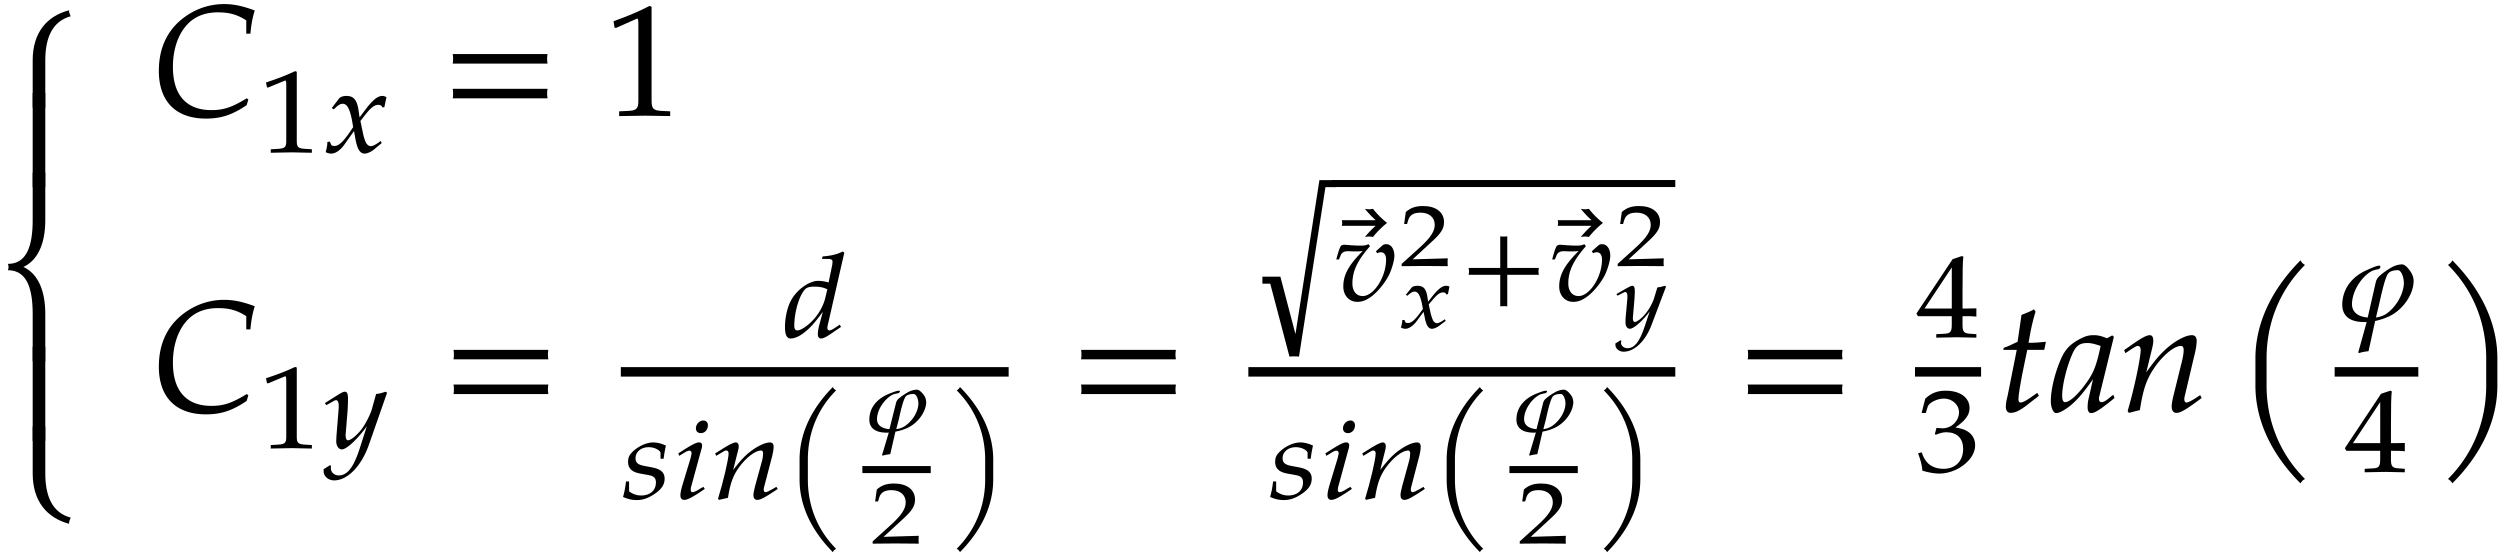 <svg xmlns="http://www.w3.org/2000/svg" xmlns:xlink="http://www.w3.org/1999/xlink" width="252" height="56" viewBox="0 0 189 42"><defs><symbol overflow="visible" id="a"><path d="M5.89-6.906c-.03-.063-.062-.14-.093-.219-.031-.078-.031-.172-.031-.234-1.672.437-2.75 1.687-2.75 3.78V0h.953v-3.578c0-1.719.547-2.953 1.922-3.328zm0 0"/></symbol><symbol overflow="visible" id="b"><path d="M3.969 0v-7.125h-.953V0zm0 0"/></symbol><symbol overflow="visible" id="c"><path d="M3.969 0v-3.578c0-1.922-.64-3.094-1.656-3.563 1.015-.468 1.656-1.64 1.656-3.562v-3.563h-.953v3.563c0 2.078-.5 3.328-1.875 3.328a.648.648 0 0 1 0 .484c1.375 0 1.875 1.25 1.875 3.313V0zm0 0"/></symbol><symbol overflow="visible" id="d"><path d="M5.89-.469C4.517-.829 3.97-2.063 3.97-3.797v-3.562h-.953v3.562c0 2.094 1.078 3.344 2.75 3.797 0-.078 0-.172.03-.234.032-.094.063-.157.095-.235zm0 0"/></symbol><symbol overflow="visible" id="e"><path d="M7.781-7.953c-.922-.344-1.593-.484-2.328-.484a5 5 0 0 0-2.797.859C1.25-6.641.531-5.218.531-3.391.531-1.078 1.812.22 4.094.22c1.156 0 1.984-.281 3.078-1.016l.125-.437-.125-.079c-1.125.688-1.75.891-2.672.891-1.89 0-2.906-1.14-2.906-3.265 0-1.344.406-2.516 1.125-3.25.562-.579 1.328-.875 2.281-.875.86 0 1.469.171 2.14.609v1h.313c.063-.688.156-1.203.328-1.75zm0 0"/></symbol><symbol overflow="visible" id="h"><path d="M8.125-3.938c-.016-.124-.031-.25-.031-.359 0-.125.015-.25.031-.36H.953c.031.11.031.235.031.36 0 .11 0 .234-.03.36zm0 2.626c-.016-.125-.031-.235-.031-.36s.015-.234.031-.36H.953a1.4 1.4 0 0 1 .031.36c0 .125 0 .234-.03.36zm0 0"/></symbol><symbol overflow="visible" id="i"><path d="M5 .031v-.36l-.625-.03c-.656-.032-.781-.172-.781-.782v-7.093l-.156-.063c-.782.406-1.626.766-2.72 1.156l.079.5h.125l1.547-.687.031-.016c.063 0 .094.11.094.407v5.796c0 .61-.125.75-.781.782l-.672.03v.36L3.125 0zm0 0"/></symbol><symbol overflow="visible" id="A"><path d="M3.703-5.266c-.453.047-.86.079-1.312.079.187-1.125.328-1.704.53-2.36l-.124-.172c-.235.14-.563.282-.938.422l-.296 2.031c-.516.25-.829.391-1.047.454l-.032.156H1.5L.828-1.281c-.062.297-.156.593-.156.906 0 .297.125.484.36.484.421 0 .827-.234 1.765-1 .219-.156.14-.109.375-.296l-.125-.22-.531.376c-.36.25-.594.36-.735.36-.093 0-.156-.095-.156-.235 0-.313.14-1.25.516-3.016l.156-.734h1.281zm0 0"/></symbol><symbol overflow="visible" id="B"><path d="M4.86-1.016l-.094-.25c-.079.079-.094.079-.157.125-.375.329-.562.438-.734.438-.125 0-.188-.094-.188-.281 0-.063 0-.094.016-.125l1.11-4.532-.125-.109-.391.219c-.469-.188-.703-.235-1.016-.235-.344 0-.578.063-.906.22-.75.374-1.125.734-1.438 1.312C.422-3.172.047-1.75.047-.781c0 .5.187.906.406.906.25 0 .688-.25 1.14-.625.516-.438.985-1 1.641-1.938L2.891-.921a2.882 2.882 0 0 0-.063.61c0 .28.094.437.281.437.266 0 .766-.328 1.75-1.14zM3.811-4.953c-.265 1.281-.484 1.906-.89 2.516-.656 1-1.406 1.734-1.797 1.734-.14 0-.219-.156-.219-.485 0-.765.313-2.093.735-3.078.28-.687.578-.906 1.156-.906.281 0 .5.047 1.015.219zm0 0"/></symbol><symbol overflow="visible" id="C"><path d="M6.14-1.016l-.109-.218-.312.203c-.36.234-.61.36-.735.36-.078 0-.156-.11-.156-.235 0-.063.016-.188.031-.235l.782-3.312a4.47 4.47 0 0 0 .125-.875c0-.281-.125-.438-.36-.438-.5 0-1.328.454-2.031 1.11-.453.422-.797.828-1.422 1.703l.469-1.922c.047-.219.062-.36.062-.484 0-.266-.093-.407-.265-.407-.266 0-.719.266-1.594.891l-.344.234.094.235.375-.25c.438-.282.484-.297.563-.297.14 0 .218.125.218.297 0 .61-.484 2.922-.984 4.625l.094.14c.296-.078.562-.156.828-.203.234-1.515.484-2.281 1.031-3.11.656-1 1.547-1.75 2.078-1.75.125 0 .203.11.203.298 0 .203-.031.453-.125.843L4.031-1.28c-.11.437-.156.718-.156.906 0 .297.125.484.36.484.312 0 .734-.25 1.906-1.125zm0 0"/></symbol><symbol overflow="visible" id="D"><path d="M5.313-11.078c-.079-.031-.141-.094-.204-.14-.046-.063-.093-.126-.14-.204-2.11 2.125-3.407 4.672-3.407 7.406v2.063c0 2.734 1.297 5.281 3.407 7.39.047-.078.093-.125.14-.187a.595.595 0 0 1 .204-.14C3.327 3.124 2.405.61 2.405-1.954v-2.063c0-2.578.922-5.078 2.906-7.062zm0 0"/></symbol><symbol overflow="visible" id="F"><path d="M4.781-1.953v-2.063c0-2.734-1.297-5.28-3.406-7.406a.595.595 0 0 1-.14.203c-.063.047-.126.11-.188.14 1.984 1.985 2.89 4.485 2.89 7.063v2.063c0 2.562-.906 5.078-2.89 7.062a.735.735 0 0 1 .187.141c.063.063.11.11.141.188C3.485 3.328 4.781.78 4.781-1.954zm0 0"/></symbol><symbol overflow="visible" id="f"><path d="M4.125.031v-.265l-.516-.032c-.515-.03-.625-.125-.625-.578v-5.25L2.86-6.14c-.625.297-1.312.563-2.203.86l.078.375h.094l1.25-.516.031-.016c.047 0 .079.094.079.297v4.297c0 .453-.11.547-.626.578l-.546.032V.03L2.594 0zm0 0"/></symbol><symbol overflow="visible" id="g"><path d="M4.766-4.172a.703.703 0 0 0-.297-.094c-.39 0-.766.329-1.375 1.141l-.36.484-.062-.421c-.11-.876-.36-1.204-.938-1.204-.25 0-.453.079-.546.188l-.563.734.172.094c.281-.313.484-.422.656-.422.328 0 .531.36.703 1.219l.094.547-.375.547c-.422.593-.75.875-1.016.875-.14 0-.25-.032-.265-.079l-.11-.25-.187.032c0 .187-.016.297-.078.578-.032.11-.032.125-.047.187a.94.94 0 0 0 .422.11c.312 0 .687-.25.984-.672l.734-1.031.11.609c.14.75.344 1.094.687 1.094.22 0 .532-.14.829-.406l.468-.391-.078-.156c-.344.265-.594.39-.734.39-.156 0-.281-.094-.375-.265-.094-.172-.188-.5-.235-.75l-.187-.891.344-.438c.453-.578.718-.78 1.015-.78.157 0 .266.077.313.202l.14-.03zm0 0"/></symbol><symbol overflow="visible" id="j"><path d="M4.813-4.188l-.11-.078c-.281.094-.5.157-.719.172l-.328 1.172c-.125.406-.453 1.063-.765 1.485-.344.453-.813.843-1.032.843-.203 0-.187-.422-.171-.531l.14-1.719c.016-.281.031-.61.031-.86 0-.405-.062-.562-.234-.562-.125 0-.25.063-.719.36l-.797.5.11.156.484-.266a.458.458 0 0 1 .25-.109c.235 0 .203.453.203.594L.984-.891.97-.53c0 .375.187.625.422.625.359 0 1.171-.75 1.89-1.75L2.797-.141c-.485 1.563-.969 2.204-1.64 2.204-.329 0-.595-.235-.595-.547 0-.032 0-.11.016-.188l-.094-.031-.468.297v.156c0 .375.359.688.796.688 1.016 0 2.079-1.094 2.641-2.735zm0 0"/></symbol><symbol overflow="visible" id="k"><path d="M4.734-6.39l-.109-.094c-.5.234-.844.312-1.531.375l-.047.187h.469c.218 0 .328.063.328.203 0 .078-.016.157-.016.219l-.281 1.36a2.996 2.996 0 0 0-.781-.126c-.672 0-1.579.641-2.016 1.407C.437-2.344.25-1.5.25-.766c0 .579.14.86.422.86.265 0 .625-.14.953-.39.516-.392.828-.735 1.484-1.626l-.218.813c-.11.39-.157.671-.157.89 0 .188.079.313.25.313.157 0 .391-.125.72-.344l.78-.531-.093-.172-.422.281c-.14.094-.297.156-.375.156-.078 0-.14-.078-.14-.203 0-.078.015-.156.077-.406zm-1.28 2.765l-.126.516c-.156.78-.64 1.562-1.234 2.078-.328.297-.719.515-.906.515-.157 0-.235-.125-.235-.343 0-1.125.438-2.5.906-2.844.125-.078.313-.125.579-.125.421 0 .687.047 1.015.203zm0 0"/></symbol><symbol overflow="visible" id="l"><path d="M3.406-4.031c-.36-.157-.64-.235-.953-.235-.5 0-1.094.266-1.547.688-.265.25-.36.469-.36.781 0 .5.298.781.938.89l.61.11c.422.078.562.219.562.578 0 .578-.437.969-1.125.969-.343 0-.625-.11-.906-.313v-.75H.391C.344-.859.28-.546.17-.14.548.031.86.094 1.204.094c.484 0 .922-.157 1.422-.516.484-.344.688-.672.688-1.11 0-.484-.313-.734-1.016-.859l-.422-.078c-.578-.094-.766-.25-.766-.61 0-.468.422-.827.985-.827.39 0 .765.156.906.39v.485h.234c.032-.297.079-.547.172-1zm0 0"/></symbol><symbol overflow="visible" id="m"><path d="M2.422-.75l-.11-.156-.25.14c-.28.188-.484.266-.578.266-.078 0-.125-.078-.125-.172 0-.094 0-.156.063-.36l.734-2.687a.983.983 0 0 0 .063-.312c0-.157-.078-.235-.235-.235-.218 0-.562.188-1.296.657l-.266.171.062.188.313-.188c.265-.171.375-.203.453-.203.11 0 .172.079.172.188 0 .062-.047.25-.078.39l-.64 2.11c-.079.297-.126.515-.126.687 0 .22.11.344.281.344.266 0 .625-.187 1.563-.828zm.234-4.813c0-.218-.14-.359-.344-.359-.296 0-.562.281-.562.594 0 .219.14.36.375.36.313 0 .531-.266.531-.595zm0 0"/></symbol><symbol overflow="visible" id="n"><path d="M5.047-.75l-.11-.156-.234.14c-.297.172-.5.266-.594.266-.062 0-.125-.078-.125-.172 0-.047 0-.14.016-.172l.64-2.453c.063-.25.094-.5.094-.64 0-.204-.093-.329-.28-.329-.407 0-1.079.344-1.657.829-.36.312-.625.609-1.125 1.25l.36-1.422c.046-.157.062-.266.062-.36 0-.187-.078-.297-.219-.297-.203 0-.578.204-1.281.657l-.281.171.078.188.312-.188c.344-.218.375-.218.453-.218.094 0 .172.078.172.219 0 .453-.406 2.156-.797 3.421l.063.094c.25-.062.469-.11.687-.156.172-1.11.39-1.688.828-2.297.532-.734 1.235-1.281 1.672-1.281.094 0 .156.078.156.203 0 .156-.015.344-.093.625L3.328-.953c-.078.328-.125.531-.125.672 0 .234.11.36.297.36.25 0 .594-.188 1.547-.829zm0 0"/></symbol><symbol overflow="visible" id="o"><path d="M3.922-8.203c-.047-.016-.094-.063-.14-.094a.561.561 0 0 1-.11-.156C2.109-6.875 1.156-5 1.156-2.97v1.516c0 2.031.953 3.906 2.516 5.484a.561.561 0 0 1 .11-.156c.046-.031.093-.078.14-.094-1.469-1.469-2.14-3.328-2.14-5.234V-2.97c0-1.906.671-3.765 2.14-5.234zm0 0"/></symbol><symbol overflow="visible" id="r"><path d="M3.531-1.453V-2.97c0-2.031-.953-3.906-2.515-5.484a.561.561 0 0 1-.11.156c-.047.031-.078.078-.14.094C2.234-6.734 2.922-4.875 2.922-2.97v1.516c0 1.906-.688 3.766-2.156 5.234.062.016.093.063.14.094a.561.561 0 0 1 .11.156C2.578 2.453 3.53.578 3.53-1.453zm0 0"/></symbol><symbol overflow="visible" id="s"><path d="M6.61-8.484v-.532H5.374L3.562 2.625l-1.14-4.344h-1.36v.532h.594L3.11 4.327c.125-.016.25-.016.36-.016.125 0 .25 0 .36.016l2-12.812zm0 0"/></symbol><symbol overflow="visible" id="t"><path d="M-.5-5.875a6.215 6.215 0 0 1-1.063-1.063c-.109.016-.203.032-.296.032-.11 0-.204-.016-.313-.032.25.313.516.594.813.86h-2.563c.016.062.031.14.031.203 0 .078-.015.14-.03.219h2.562c-.297.25-.563.547-.813.843.11-.015.203-.03.313-.03.093 0 .187.015.296.03.313-.39.657-.734 1.063-1.062zm0 0"/></symbol><symbol overflow="visible" id="u"><path d="M4.688-3.39c0-.516-.25-.876-.61-.876a.45.45 0 0 0-.312.11l-.47.422.095.156a.576.576 0 0 1 .265-.078c.266 0 .406.203.406.562 0 1.313-.937 2.75-1.765 2.75-.485 0-.781-.375-.781-.953 0-.922.375-1.734 1.328-2.812l-.11-.157c-.187.079-.312.11-.578.11-.39 0-.797-.032-1.187-.063-.125-.015-.203.016-.313.063-.14.234-.234.562-.36 1.047H.5l.156-.375c.078-.157.266-.25.5-.25.172 0 .36.015.532.015.203 0 .359 0 .609-.031C1.234-2.687.828-1.953.828-1.062c0 .671.438 1.156 1.063 1.156.406 0 .765-.157 1.203-.516.453-.39.922-.969 1.219-1.578.203-.453.375-1.047.375-1.39zm0 0"/></symbol><symbol overflow="visible" id="w"><path d="M6.016-1.953a1.368 1.368 0 0 1-.032-.25c0-.094.016-.188.032-.266H3.625v-2.39c-.094.015-.172.015-.266.015-.093 0-.171 0-.265-.015v2.39H.704c.015.078.03.172.03.266 0 .078-.015.172-.03.25h2.39v2.39c.094-.015.172-.015.265-.015.094 0 .172 0 .266.016v-2.391zm0 0"/></symbol><symbol overflow="visible" id="y"><path d="M4.64.031v-.265l-.468-.032c-.469-.03-.578-.14-.578-.671v-.657c.578 0 .781 0 1.047.032v-.625s-.47.015-.782.015h-.265V-3.39c0-1.578.015-2.343.062-2.703l-.11-.047-.702.235-2.735 4.11.11.202H2.78v.657c0 .53-.11.656-.578.671l-.594.032V.03L3.172 0zM2.782-2.172H.72l2.062-3.11zm0 0"/></symbol><symbol overflow="visible" id="z"><path d="M4.547-1.984c0-.422-.203-.797-.547-1.016-.234-.156-.469-.234-.938-.313.766-.546 1.063-.953 1.063-1.468 0-.797-.719-1.313-1.797-1.313-.64 0-1.078.172-1.547.594L.5-4.406h.313l.156-.5c.11-.297.719-.594 1.219-.594.624 0 1.14.469 1.14 1.031 0 .657-.562 1.219-1.25 1.219-.078 0-.453-.031-.453-.031l-.125.469.078.046c.36-.14.547-.187.797-.187.813 0 1.266.469 1.266 1.265 0 .907-.579 1.5-1.485 1.5-.437 0-.828-.124-1.125-.374C.813-.766.671-.97.5-1.438l-.266.078C.437-.813.516-.5.563-.047c.515.156.937.219 1.296.219.782 0 1.657-.39 2.188-.984.328-.36.5-.75.5-1.172zm0 0"/></symbol><symbol overflow="visible" id="E"><path d="M5.969-2.922a1.162 1.162 0 0 0-.11-.578c-.109-.266-.5-.766-.75-.766-.234 0-.468.063-.703.172-.36.188-.828.516-1.078.766a.933.933 0 0 0-.219.406L2.5-.25c-.781-.063-1.219-.453-1.188-1.078.047-1 .782-2.078 1.532-2.453.125-.047.281-.094.484-.125.11-.078.078-.078.14-.156-.015-.094-.062-.11-.077-.11-.22 0-.594.172-.907.313C1.313-3.36.641-2.453.578-1.344.531-.39 1.11.094 2.25.094h.172l-.547 1.968-.094.329.063.046c.203-.062.406-.109.718-.14l.5-2.281c.47-.11.938-.266 1.329-.5.875-.532 1.53-1.532 1.578-2.438zm-.735.14c-.062.86-.64 1.782-1.328 2.25-.203.141-.469.235-.781.282l.25-1.063c.156-.687.469-2.125.703-2.296.125-.141.39-.22.703-.22.266 0 .469.579.453 1.048zm0 0"/></symbol><symbol overflow="visible" id="p"><path d="M4.828-2.172c0-.156-.031-.297-.078-.422-.094-.203-.406-.578-.625-.578-.172 0-.36.047-.547.125-.281.14-.656.39-.86.578a.624.624 0 0 0-.171.297l-.5 1.985c-.61-.047-.969-.329-.938-.813.032-.734.625-1.531 1.22-1.813.093-.03.233-.062.39-.093.078-.047.078-.047.125-.11-.016-.078-.047-.078-.078-.078-.172 0-.47.125-.72.219C1.11-2.5.564-1.828.532-1 .484-.297.953.078 1.844.078c.062 0 .11 0 .156-.015L1.562 1.53l-.078.25.063.032c.156-.047.312-.079.562-.11L2.5 0c.375-.063.75-.188 1.063-.36.703-.39 1.218-1.14 1.265-1.812zm-.594.094c-.03.64-.5 1.328-1.062 1.687a1.647 1.647 0 0 1-.61.204l.204-.782c.109-.531.359-1.594.546-1.719.11-.109.313-.156.563-.156.219 0 .375.422.36.766zm0 0"/></symbol><symbol overflow="visible" id="q"><path d="M3.734.016C3.72-.125 3.72-.188 3.72-.281c0-.078 0-.14.015-.297L1.078-.5l1.39-1.281c.75-.672.985-1.032.985-1.532 0-.75-.61-1.218-1.578-1.218-.563 0-.938.125-1.313.453l-.125.906h.22l.093-.312c.125-.375.406-.547.922-.547.656 0 1.078.36 1.078.922 0 .484-.313.984-1.188 1.765L.25-.156v.172L1.969 0zm0 0"/></symbol><symbol overflow="visible" id="v"><path d="M3.86-3.11a.48.48 0 0 0-.235-.062c-.313 0-.61.235-1.094.844l-.281.36-.047-.313c-.094-.656-.297-.89-.75-.89-.203 0-.375.046-.453.14l-.438.547.125.062c.235-.219.391-.312.532-.312.265 0 .422.265.562.906l.078.406L1.547-1c-.328.438-.594.64-.797.64-.125 0-.203-.015-.219-.062L.453-.594l-.156.016c0 .125-.016.219-.063.422-.015.078-.03.11-.03.156.109.047.234.078.327.078.25 0 .547-.203.797-.5l.578-.781L2-.75c.11.563.266.828.547.828.172 0 .422-.125.656-.312l.375-.282-.062-.125c-.266.188-.47.297-.594.297-.11 0-.219-.078-.297-.203a3.379 3.379 0 0 1-.188-.562l-.14-.657.281-.328c.36-.422.563-.578.797-.578.125 0 .219.047.25.156l.125-.03zm0 0"/></symbol><symbol overflow="visible" id="x"><path d="M3.906-3.11l-.094-.062c-.218.078-.39.11-.562.125l-.266.875c-.093.297-.359.781-.625 1.11-.265.328-.64.625-.812.625-.172 0-.156-.313-.14-.407l.109-1.281c.015-.203.03-.453.03-.625 0-.297-.046-.422-.187-.422-.093 0-.203.047-.578.266l-.625.36.078.124.391-.203c.047-.016.14-.078.188-.078.203 0 .171.344.171.453L.844-.656v.265c-.016.266.14.47.328.47.281 0 .937-.563 1.5-1.313L2.297-.11C1.907 1.062 1.53 1.547.984 1.547.72 1.547.5 1.359.5 1.125c0-.031.016-.078.031-.14L.453.952l-.375.235v.109c0 .281.281.516.625.516.813 0 1.656-.813 2.11-2.032zm0 0"/></symbol></defs><use xlink:href="#a" x="-.545" y="8.134"/><use xlink:href="#b" x="-.545" y="14.153"/><use xlink:href="#c" x="-.545" y="27.322"/><use xlink:href="#b" x="-.545" y="33.342"/><use xlink:href="#d" x="-.545" y="39.6"/><use xlink:href="#e" x="11.478" y="8.745"/><use xlink:href="#f" x="19.452" y="11.518"/><use xlink:href="#g" x="24.45" y="11.518"/><use xlink:href="#h" x="33.268" y="8.745"/><use xlink:href="#i" x="45.666" y="8.745"/><use xlink:href="#e" x="11.478" y="31.105"/><use xlink:href="#f" x="19.452" y="33.879"/><use xlink:href="#j" x="24.45" y="33.879"/><use xlink:href="#h" x="33.33" y="31.105"/><use xlink:href="#k" x="59.095" y="25.497"/><path d="M46.934 28.113h29.32" fill="none" stroke-width=".717" stroke="#000" stroke-miterlimit="10"/><use xlink:href="#l" x="46.933" y="37.712"/><use xlink:href="#m" x="50.861" y="37.712"/><use xlink:href="#n" x="53.754" y="37.712"/><use xlink:href="#o" x="59.292" y="37.712"/><use xlink:href="#p" x="65.194" y="32.631"/><path d="M65.195 35.5h5.168" fill="none" stroke-width=".531" stroke="#000" stroke-miterlimit="10"/><use xlink:href="#q" x="65.723" y="41.085"/><use xlink:href="#r" x="71.557" y="37.712"/><use xlink:href="#h" x="80.772" y="31.105"/><use xlink:href="#s" x="94.374" y="22.633"/><path d="M100.719 13.875h25.933" fill="none" stroke-width=".531" stroke="#000" stroke-miterlimit="10"/><use xlink:href="#t" x="105.362" y="22.726"/><use xlink:href="#u" x="100.726" y="22.726"/><use xlink:href="#q" x="105.716" y="20.107"/><use xlink:href="#v" x="105.716" y="24.778"/><use xlink:href="#w" x="110.324" y="22.726"/><use xlink:href="#t" x="121.683" y="22.726"/><use xlink:href="#u" x="117.048" y="22.726"/><use xlink:href="#q" x="122.046" y="20.107"/><use xlink:href="#x" x="122.046" y="24.778"/><path d="M94.375 28.113h32.277" fill="none" stroke-width=".717" stroke="#000" stroke-miterlimit="10"/><use xlink:href="#l" x="95.853" y="37.712"/><use xlink:href="#m" x="99.781" y="37.712"/><use xlink:href="#n" x="102.674" y="37.712"/><use xlink:href="#o" x="108.212" y="37.712"/><use xlink:href="#p" x="114.114" y="32.631"/><path d="M114.113 35.5h5.168" fill="none" stroke-width=".531" stroke="#000" stroke-miterlimit="10"/><use xlink:href="#q" x="114.643" y="41.085"/><use xlink:href="#r" x="120.478" y="37.712"/><use xlink:href="#h" x="131.17" y="31.105"/><use xlink:href="#y" x="144.773" y="25.497"/><path d="M144.773 28.113h4.997" fill="none" stroke-width=".717" stroke="#000" stroke-miterlimit="10"/><use xlink:href="#z" x="144.773" y="35.631"/><use xlink:href="#A" x="150.967" y="31.105"/><g><use xlink:href="#B" x="154.996" y="31.105"/><use xlink:href="#C" x="160.304" y="31.105"/></g><g><use xlink:href="#D" x="168.948" y="31.105"/></g><g><use xlink:href="#E" x="176.499" y="24.254"/></g><path d="M176.5 28.113h6.324" fill="none" stroke-width=".717" stroke="#000" stroke-miterlimit="10"/><g><use xlink:href="#y" x="177.163" y="35.675"/></g><g><use xlink:href="#F" x="184.02" y="31.104"/></g></svg>